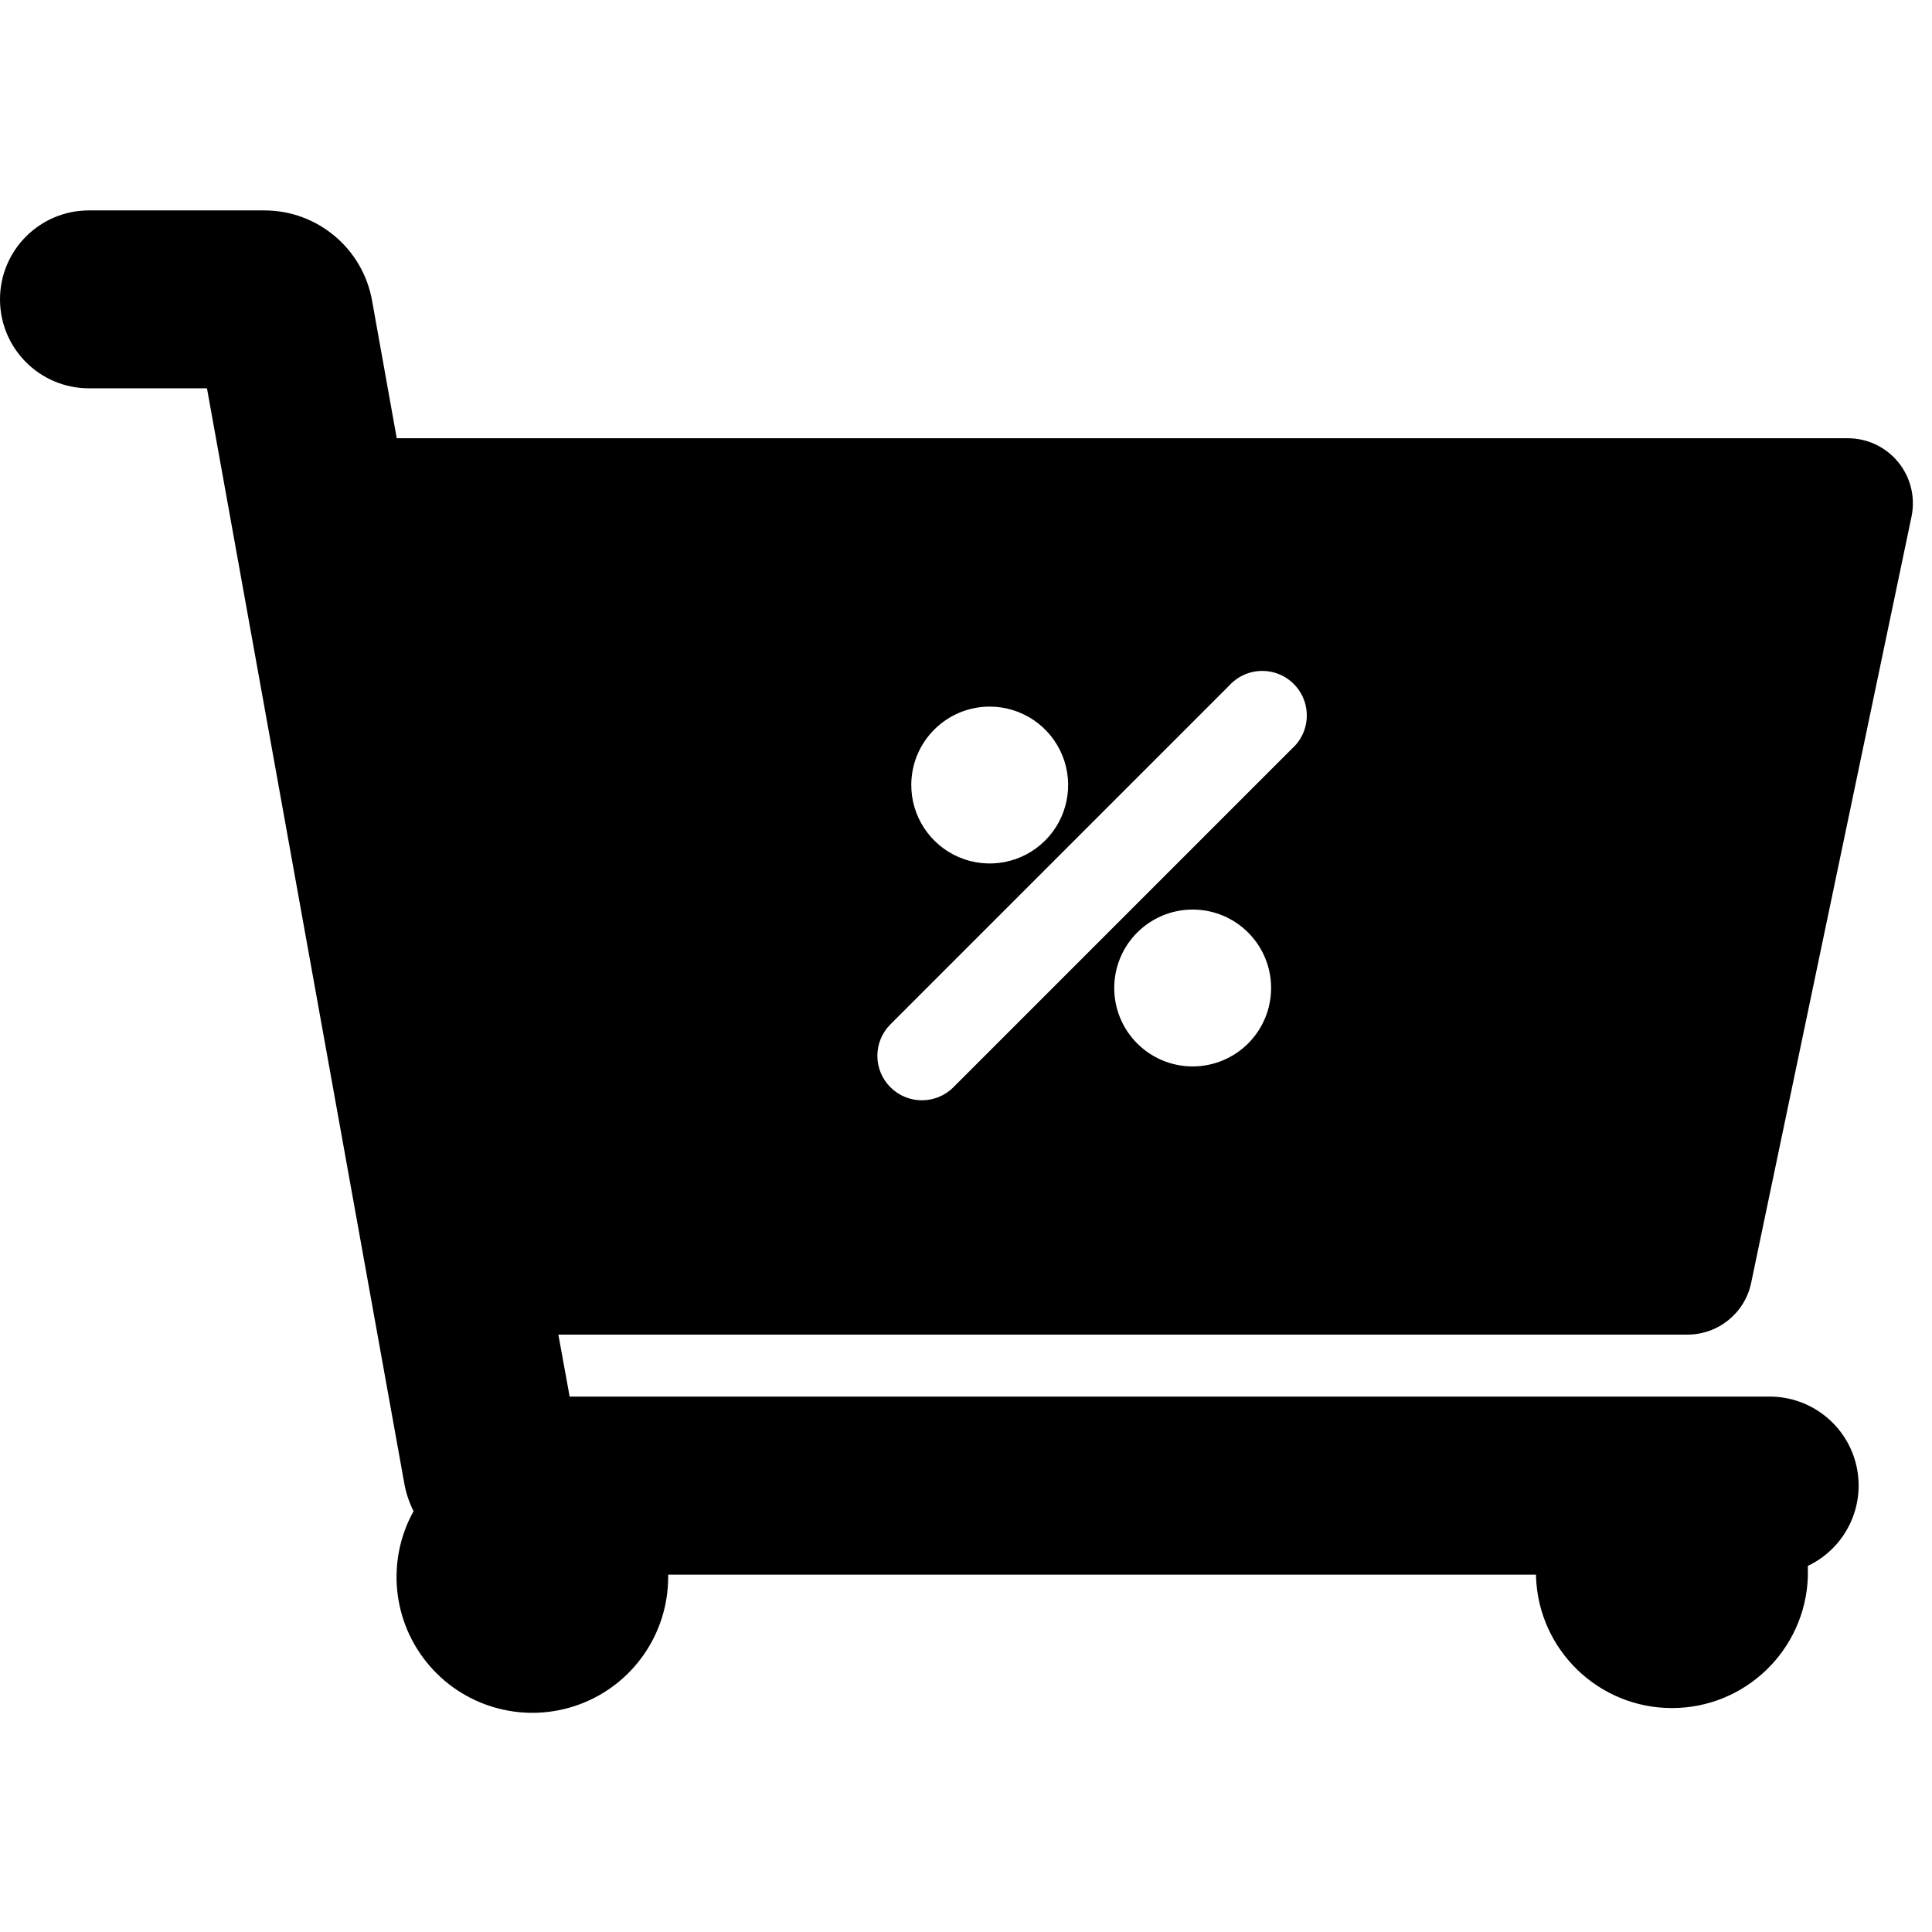 <?xml version="1.0" encoding="UTF-8"?>
<svg width="100px" height="100px" viewBox="0 0 100 100" version="1.1" xmlns="http://www.w3.org/2000/svg" xmlns:xlink="http://www.w3.org/1999/xlink">
    <!-- Generator: Sketch 57.1 (83088) - https://sketch.com -->
    <title>solid/cart-percentage-solid</title>
    <desc>Created with Sketch.</desc>
    <g id="solid/cart-percentage" stroke="none" stroke-width="1" fill="none" fill-rule="evenodd">
        <path d="M90.634,66.426 L98.941,26.733 C99.146,25.741 98.894,24.709 98.255,23.924 C97.615,23.139 96.656,22.683 95.644,22.683 L20.535,22.683 L19.257,15.554 C18.773,12.856 16.425,10.891 13.683,10.891 L4.604,10.891 C2.061,10.891 -4.9999997e-08,12.952 -4.9999997e-08,15.495 C-4.9999997e-08,18.038 2.061,20.099 4.604,20.099 L10.713,20.099 L20.941,76.861 C21.033,77.333 21.189,77.789 21.406,78.218 C19.981,80.789 20.306,83.975 22.221,86.205 C24.135,88.435 27.235,89.238 29.992,88.219 C32.749,87.2 34.581,84.573 34.584,81.634 C34.589,81.591 34.589,81.548 34.584,81.505 L79.505,81.505 L79.505,81.634 C79.647,85.416 82.754,88.409 86.54,88.409 C90.325,88.409 93.432,85.416 93.574,81.634 C93.574,81.436 93.574,81.238 93.574,81.05 C95.519,80.125 96.564,77.977 96.089,75.876 C95.614,73.776 93.747,72.285 91.594,72.287 L29.485,72.287 L28.901,69.079 L87.317,69.079 C88.911,69.092 90.296,67.984 90.634,66.426 L90.634,66.426 Z M51.218,36.574 C52.864,36.57 54.35,37.561 54.979,39.083 C55.608,40.604 55.256,42.355 54.087,43.515 C52.919,44.674 51.166,45.014 49.649,44.374 C48.132,43.733 47.152,42.24 47.168,40.594 C47.19,38.371 48.995,36.58 51.218,36.574 Z M61.733,55.198 C59.491,55.198 57.673,53.381 57.673,51.139 C57.673,48.897 59.491,47.079 61.733,47.079 C63.975,47.079 65.792,48.897 65.792,51.139 C65.792,52.215 65.364,53.248 64.603,54.009 C63.842,54.77 62.809,55.198 61.733,55.198 Z M66.871,38.752 L49.347,56.277 C48.446,57.175 46.989,57.175 46.089,56.277 C45.656,55.846 45.412,55.26 45.412,54.649 C45.412,54.037 45.656,53.451 46.089,53.02 L63.614,35.495 C64.184,34.858 65.059,34.588 65.889,34.794 C66.719,35 67.367,35.648 67.572,36.477 C67.778,37.307 67.509,38.183 66.871,38.752 L66.871,38.752 Z" id="cart-percentage" fill="#000000"></path>
    </g>
</svg>